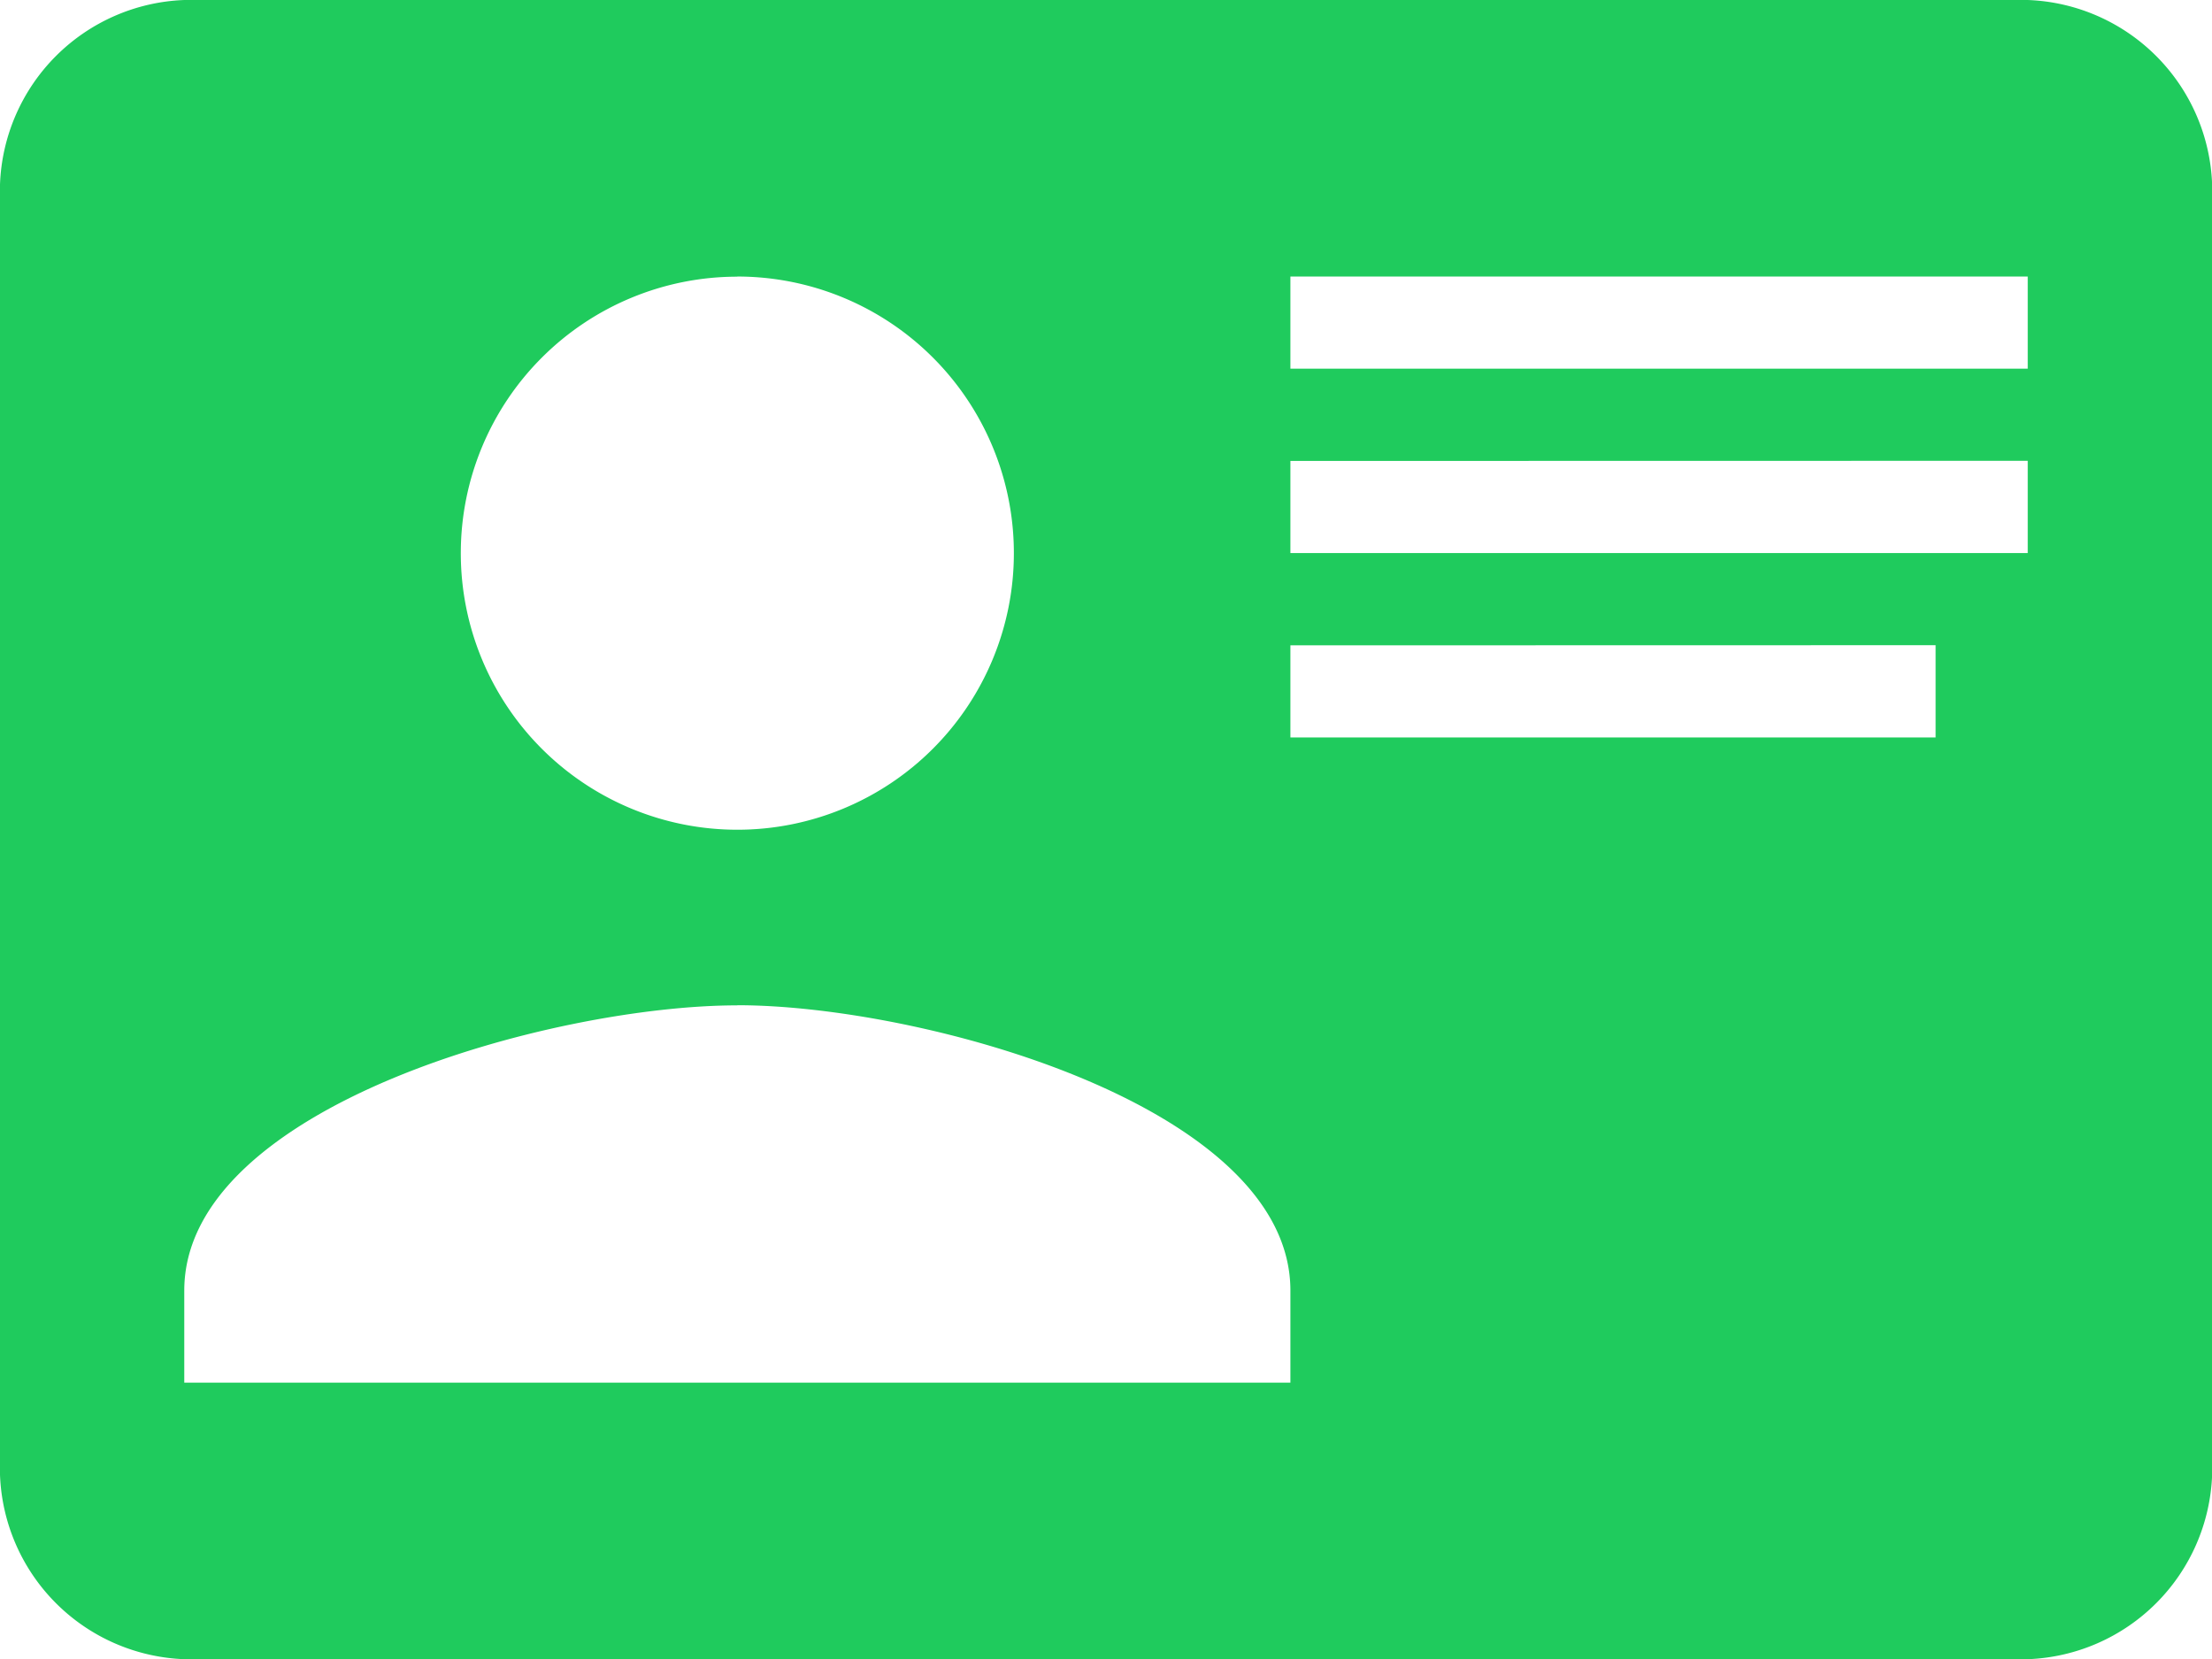 <svg xmlns="http://www.w3.org/2000/svg" width="16.638" height="12.479" viewBox="0 0 16.638 12.479"><defs><style>.a{fill:#1fcb5d;}</style></defs><path class="a" d="M1.387,3H15.252a1.441,1.441,0,0,1,1.387,1.387v9.706a1.441,1.441,0,0,1-1.387,1.387H1.387A1.441,1.441,0,0,1,0,14.092V4.387A1.441,1.441,0,0,1,1.387,3ZM9.706,5.08v.693h5.546V5.08Zm0,1.387V7.16h5.546V6.466Zm0,1.387v.693h4.853V7.853Zm-4.16,2.708c-1.387,0-4.16.758-4.16,2.145V13.4H9.706v-.693C9.706,11.319,6.933,10.561,5.546,10.561Zm0-5.481a2.08,2.08,0,1,0,2.08,2.08A2.08,2.08,0,0,0,5.546,5.08Z" transform="translate(0 -3)"/></svg>